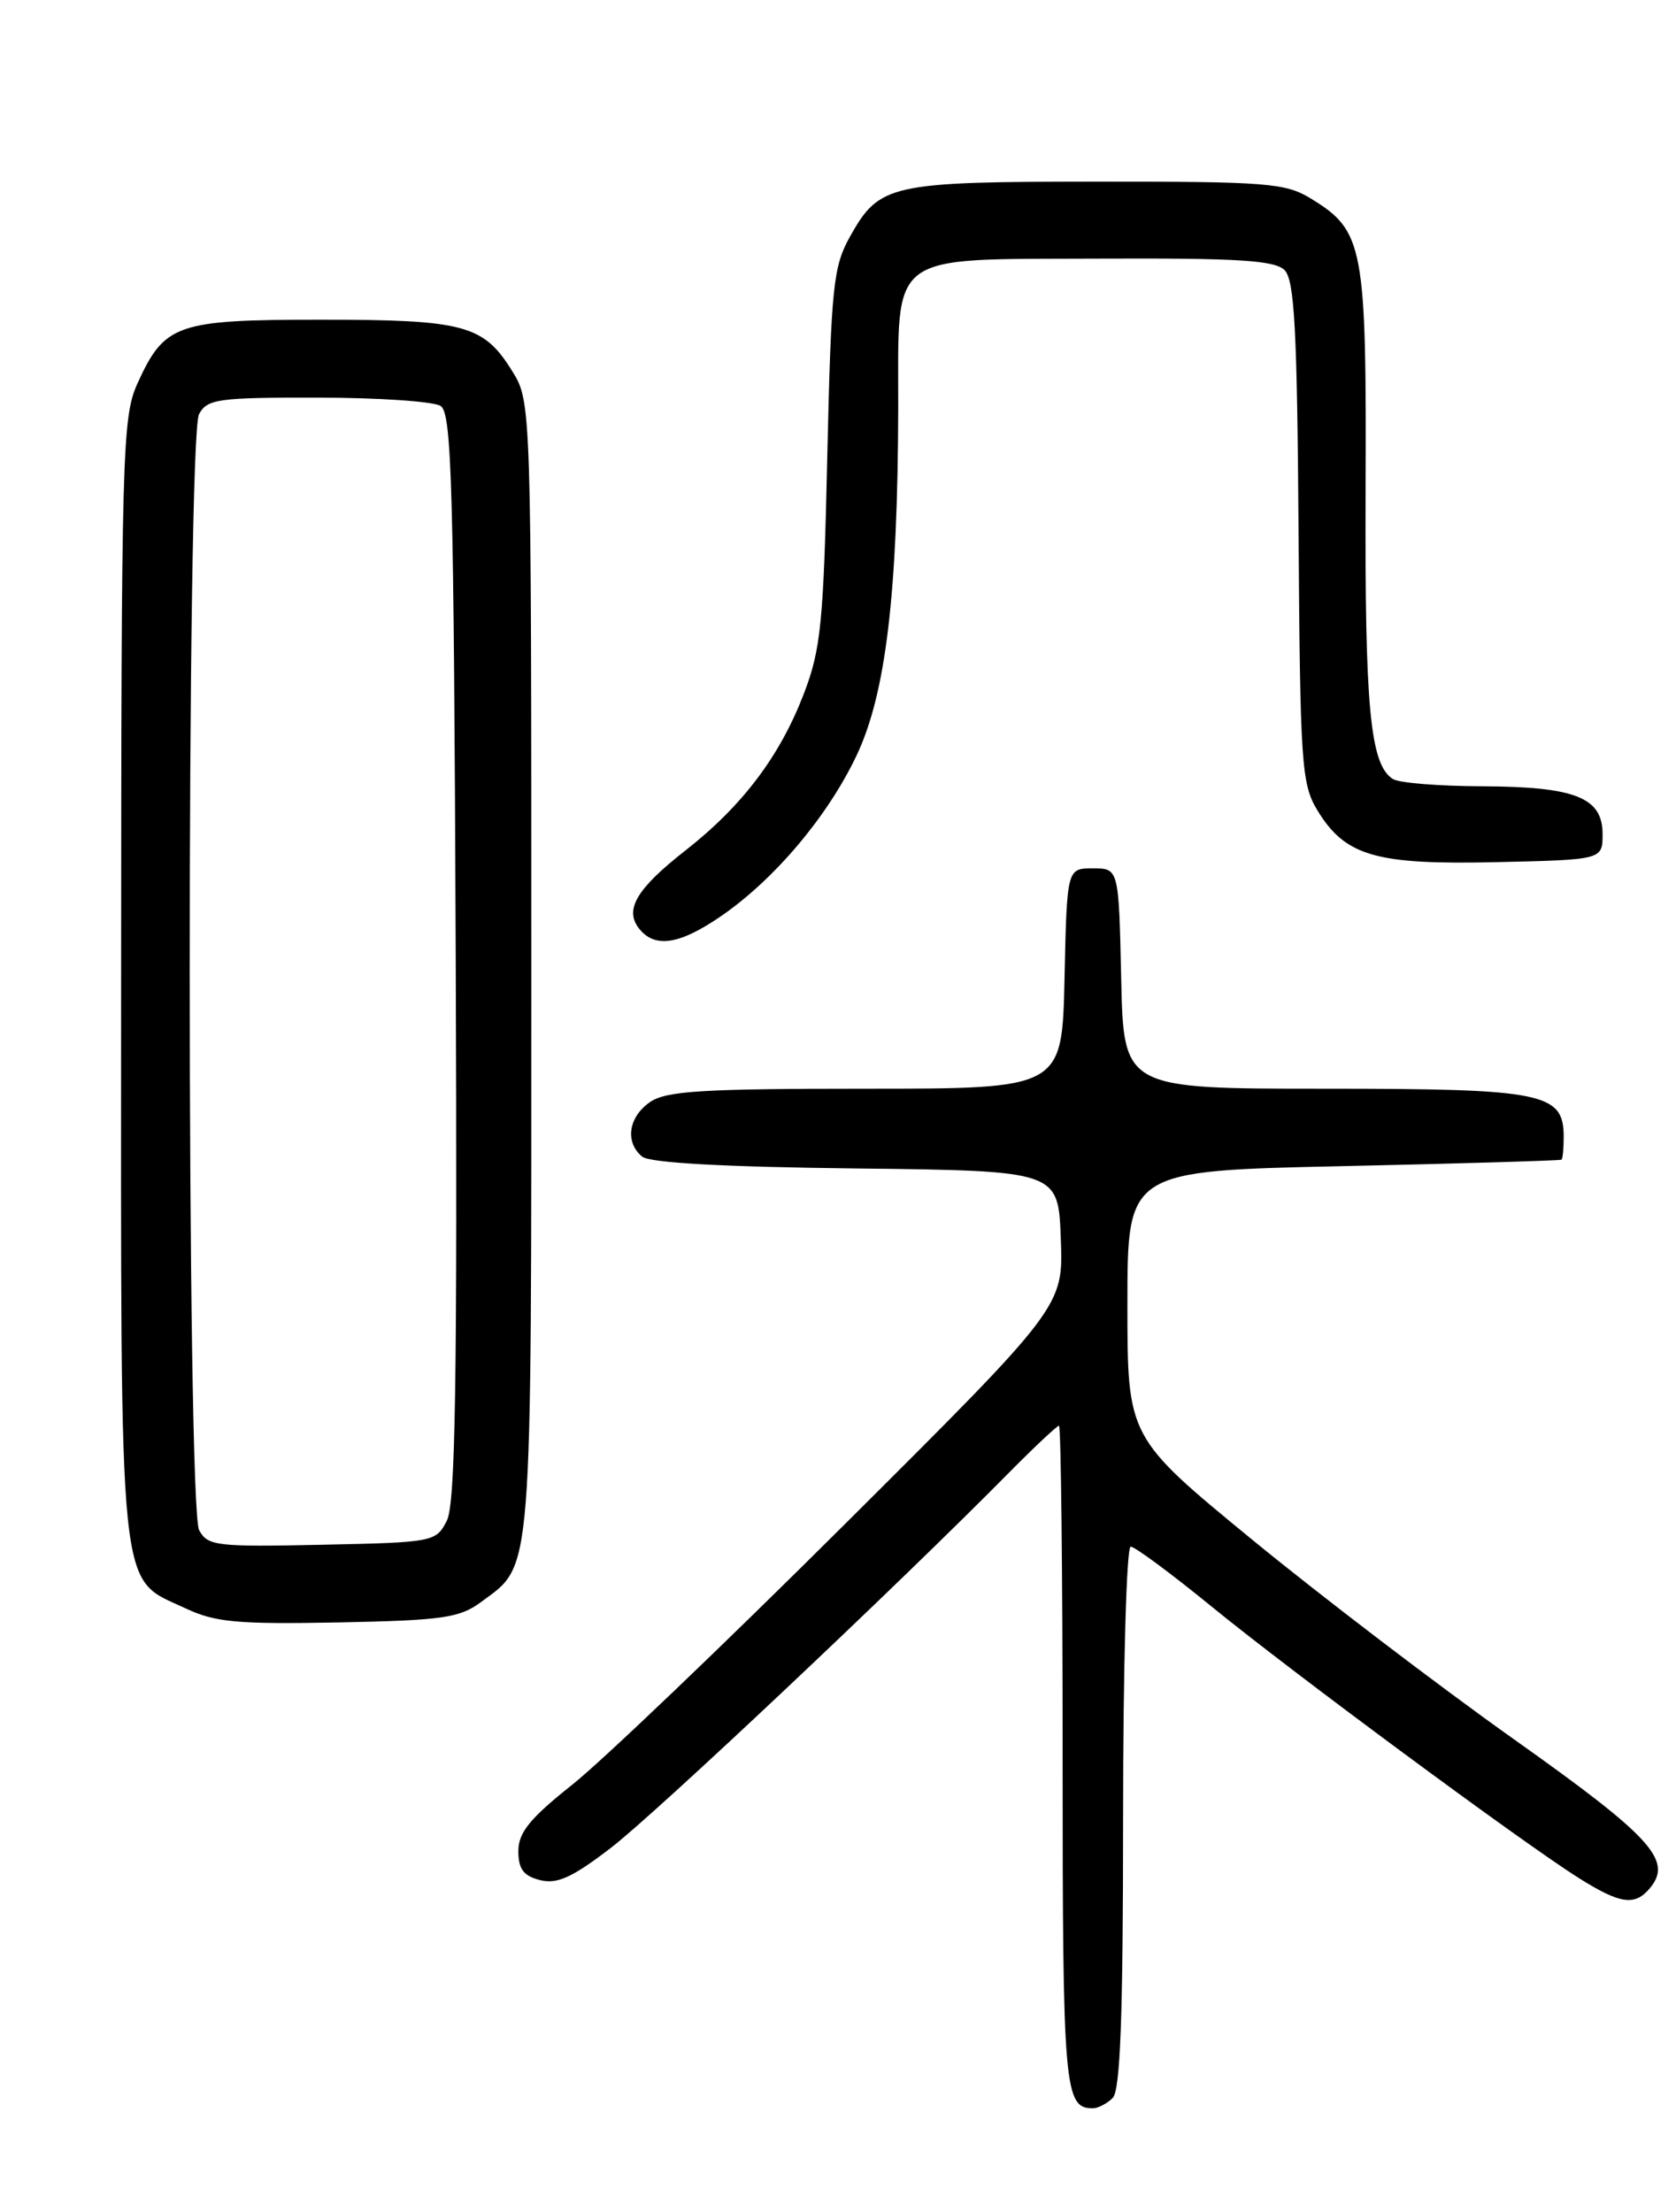 <?xml version="1.0" encoding="UTF-8" standalone="no"?>
<!DOCTYPE svg PUBLIC "-//W3C//DTD SVG 1.1//EN" "http://www.w3.org/Graphics/SVG/1.1/DTD/svg11.dtd" >
<svg xmlns="http://www.w3.org/2000/svg" xmlns:xlink="http://www.w3.org/1999/xlink" version="1.1" viewBox="0 0 194 256">
 <g >
 <path fill="currentColor"
d=" M 128.80 242.80 C 129.68 241.92 130.00 233.31 130.00 210.30 C 130.00 193.03 130.39 179.00 130.88 179.00 C 131.36 179.00 135.52 182.08 140.13 185.84 C 149.41 193.43 176.14 213.19 182.73 217.34 C 187.56 220.38 189.24 220.62 190.99 218.51 C 193.65 215.30 191.17 212.59 175.21 201.27 C 166.50 195.09 152.88 184.70 144.94 178.19 C 130.50 166.34 130.50 166.34 130.50 150.92 C 130.50 135.50 130.50 135.50 155.50 134.96 C 169.25 134.66 180.61 134.32 180.75 134.21 C 180.89 134.09 181.00 132.90 181.00 131.56 C 181.00 126.47 178.65 126.00 153.31 126.00 C 130.06 126.00 130.06 126.00 129.78 113.25 C 129.50 100.50 129.50 100.50 126.50 100.50 C 123.50 100.50 123.50 100.50 123.22 113.25 C 122.94 126.00 122.94 126.00 100.19 126.00 C 81.22 126.00 77.08 126.26 75.22 127.56 C 72.73 129.30 72.32 132.19 74.33 133.86 C 75.19 134.58 83.85 135.06 99.08 135.23 C 122.50 135.50 122.50 135.50 122.79 143.36 C 123.09 151.21 123.09 151.21 97.79 176.40 C 83.88 190.25 69.69 203.81 66.25 206.54 C 61.33 210.45 60.01 212.08 60.00 214.23 C 60.00 216.32 60.60 217.11 62.51 217.59 C 64.49 218.09 66.24 217.29 70.71 213.86 C 75.91 209.87 103.97 183.43 116.83 170.40 C 119.77 167.43 122.36 165.00 122.58 165.00 C 122.81 165.00 123.00 182.24 123.00 203.30 C 123.00 241.83 123.19 244.00 126.50 244.00 C 127.10 244.00 128.14 243.46 128.80 242.80 Z  M 55.68 185.41 C 61.71 180.94 61.50 183.58 61.50 112.00 C 61.50 46.50 61.50 46.50 59.27 42.92 C 55.97 37.60 53.72 37.00 37.18 37.00 C 20.42 37.00 19.05 37.48 15.91 44.38 C 14.15 48.27 14.04 52.17 14.02 113.35 C 14.00 186.26 13.60 182.44 21.50 186.15 C 24.91 187.76 27.51 187.99 39.18 187.77 C 51.24 187.53 53.19 187.25 55.68 185.41 Z  M 83.46 106.03 C 89.67 101.76 95.84 94.44 99.17 87.39 C 102.53 80.28 103.91 68.76 103.97 47.36 C 104.01 28.87 102.44 30.05 127.39 29.93 C 143.32 29.86 147.55 30.13 148.69 31.26 C 149.84 32.42 150.15 38.14 150.31 61.59 C 150.49 88.32 150.65 90.74 152.46 93.73 C 155.69 99.08 159.21 100.10 173.22 99.78 C 185.50 99.50 185.50 99.50 185.50 96.53 C 185.50 92.29 182.33 91.04 171.50 91.00 C 166.55 90.98 161.93 90.61 161.23 90.16 C 158.59 88.49 157.97 81.91 158.07 56.86 C 158.18 28.39 157.87 26.72 151.70 22.96 C 148.79 21.18 146.58 21.01 127.00 21.02 C 103.00 21.03 101.80 21.30 98.40 27.36 C 96.45 30.84 96.21 33.08 95.76 52.84 C 95.33 72.09 95.02 75.14 93.05 80.28 C 90.27 87.53 85.93 93.27 79.30 98.46 C 73.62 102.91 72.21 105.34 74.04 107.55 C 75.87 109.76 78.70 109.30 83.46 106.03 Z  M 23.05 177.09 C 21.61 174.40 21.59 50.63 23.04 47.93 C 23.98 46.18 25.23 46.00 36.79 46.02 C 43.78 46.02 50.17 46.46 51.00 46.98 C 52.30 47.80 52.53 56.17 52.75 110.71 C 52.94 160.02 52.72 174.04 51.72 176.00 C 50.47 178.45 50.19 178.51 37.27 178.78 C 25.05 179.04 24.03 178.92 23.05 177.09 Z "/>
</g>
</svg>